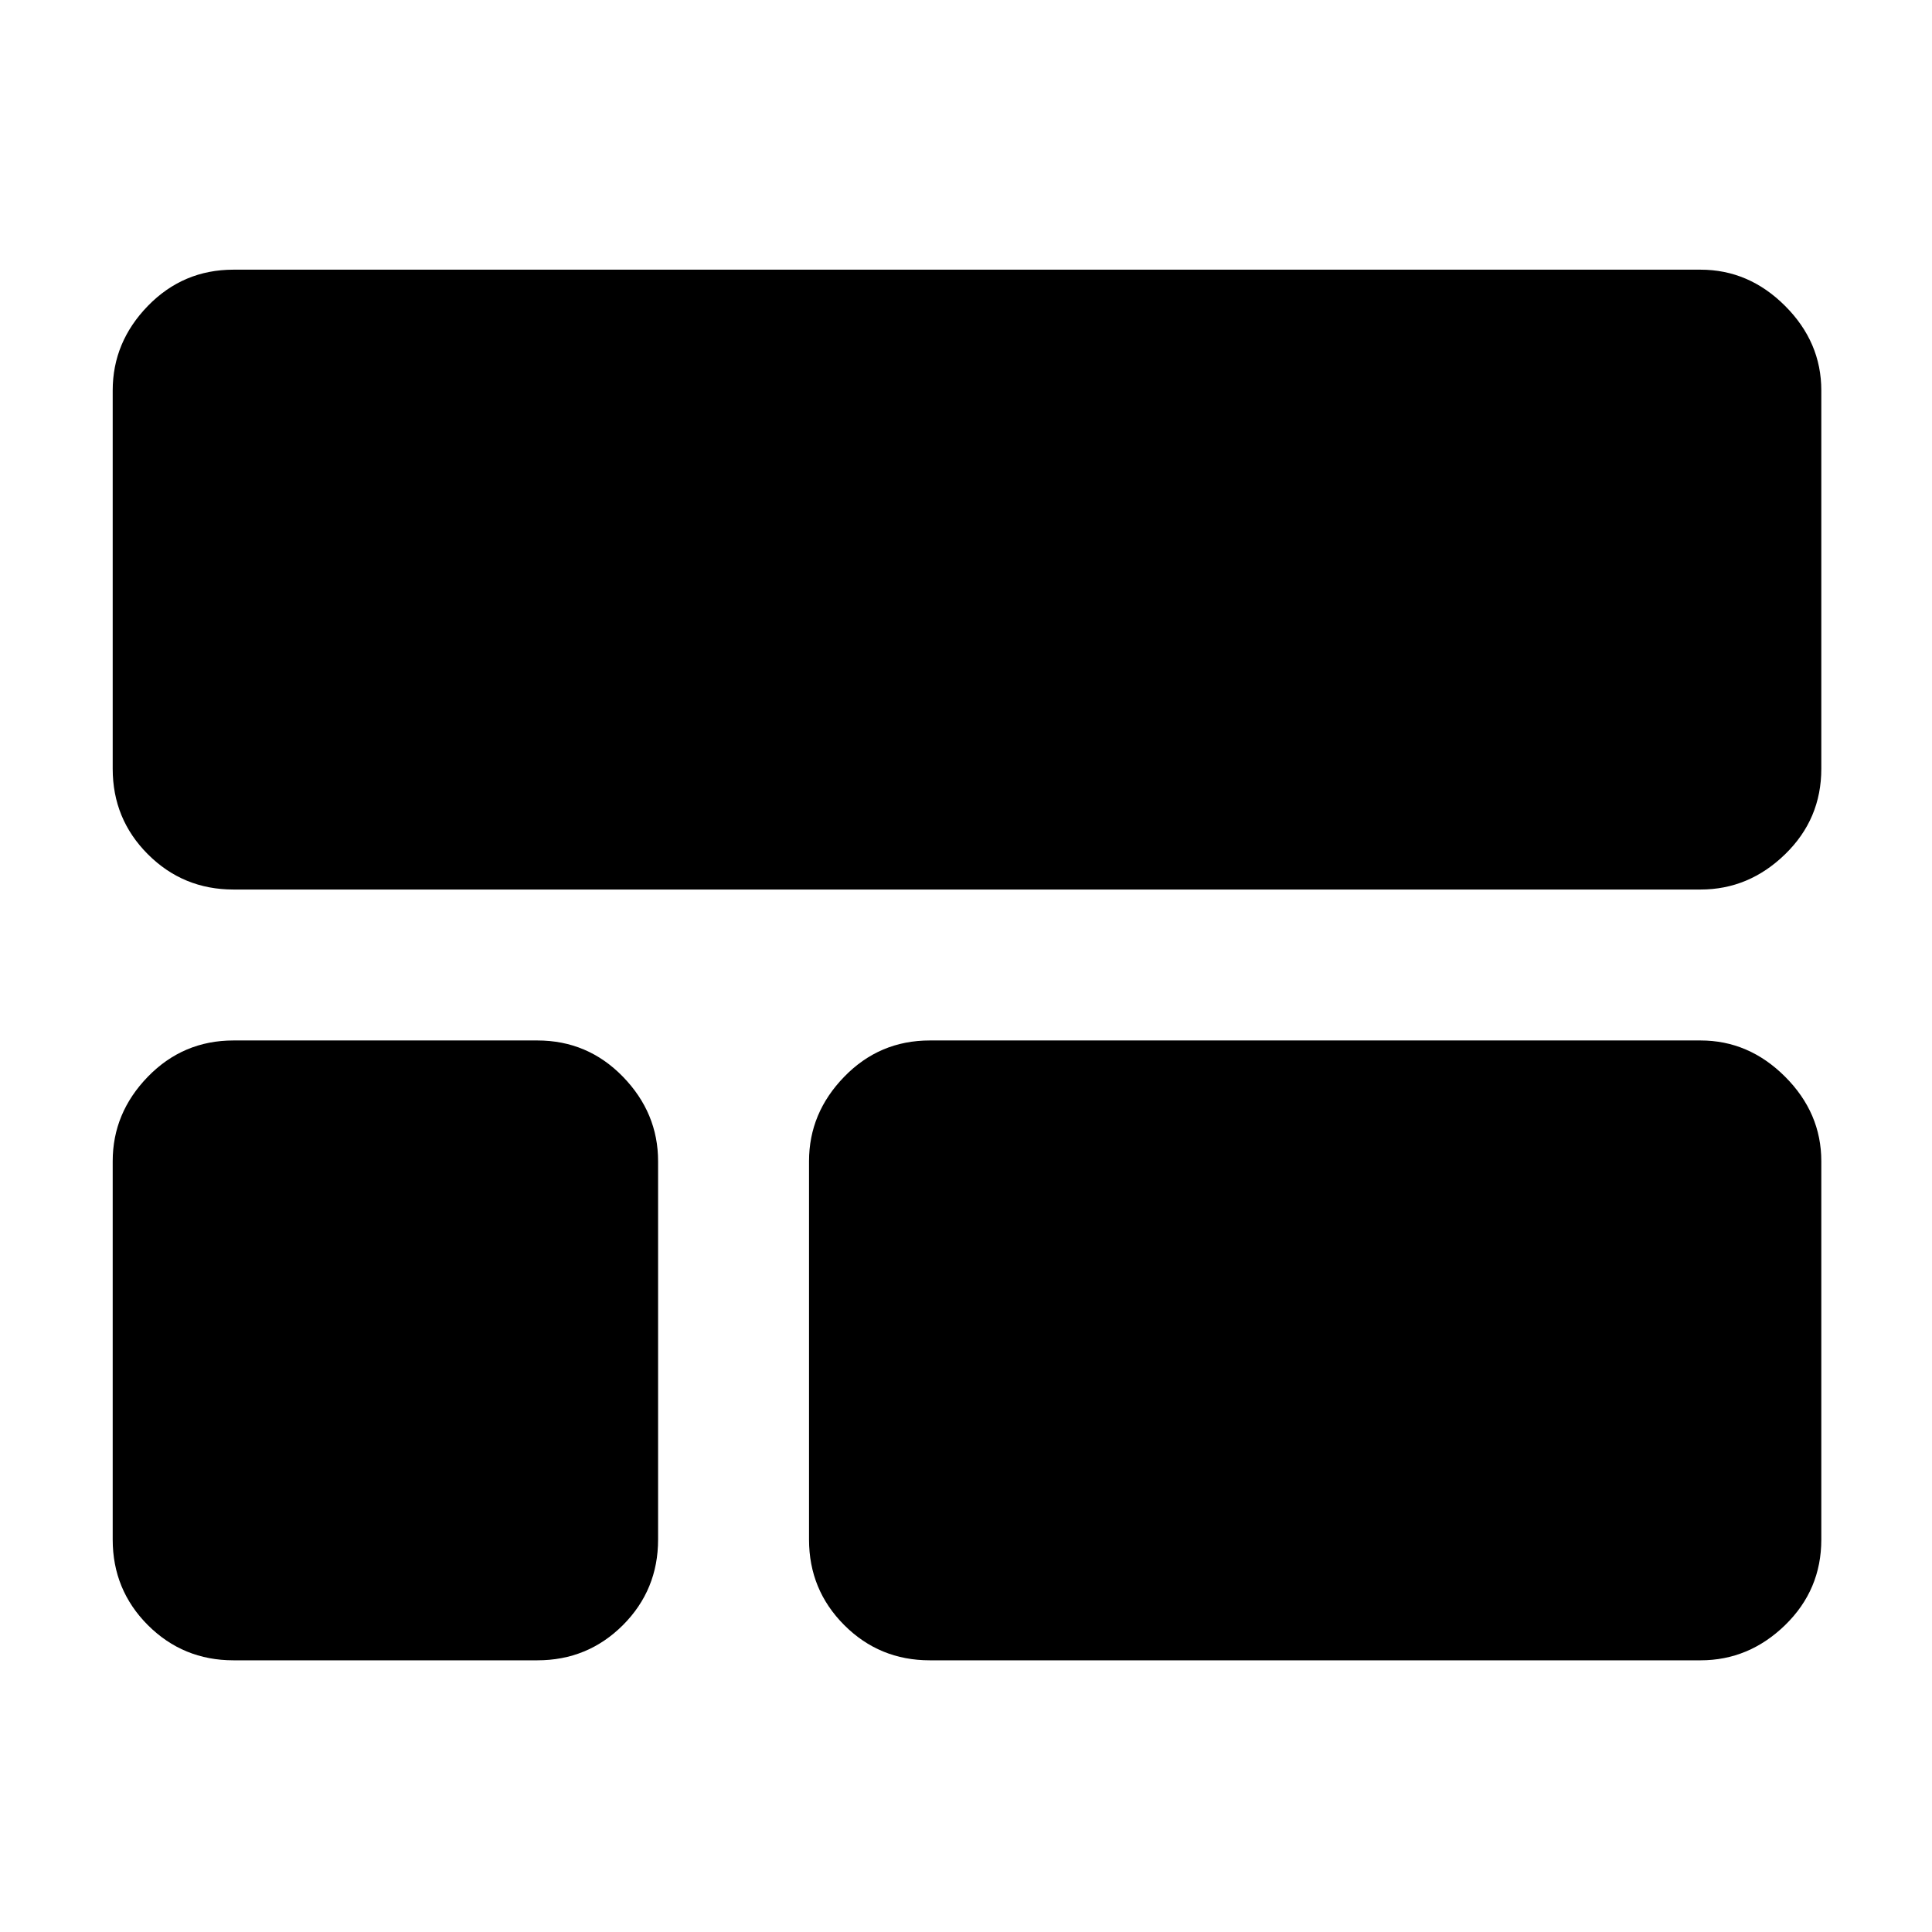 <svg xmlns="http://www.w3.org/2000/svg" height="24" width="24"><path d="M22.625 9.55Q22.625 10.175 22.175 10.612Q21.725 11.05 21.125 11.05H2.9Q2.275 11.05 1.837 10.612Q1.4 10.175 1.4 9.55V4.85Q1.4 4.25 1.837 3.8Q2.275 3.35 2.9 3.35H21.125Q21.725 3.35 22.175 3.8Q22.625 4.25 22.625 4.85ZM11.55 20.625Q10.925 20.625 10.488 20.188Q10.05 19.75 10.05 19.125V14.425Q10.05 13.825 10.488 13.375Q10.925 12.925 11.55 12.925H21.125Q21.725 12.925 22.175 13.375Q22.625 13.825 22.625 14.425V19.125Q22.625 19.75 22.175 20.188Q21.725 20.625 21.125 20.625ZM2.9 20.625Q2.275 20.625 1.837 20.188Q1.4 19.75 1.4 19.125V14.425Q1.4 13.825 1.837 13.375Q2.275 12.925 2.9 12.925H6.675Q7.3 12.925 7.738 13.375Q8.175 13.825 8.175 14.425V19.125Q8.175 19.75 7.738 20.188Q7.3 20.625 6.675 20.625Z"/></svg>